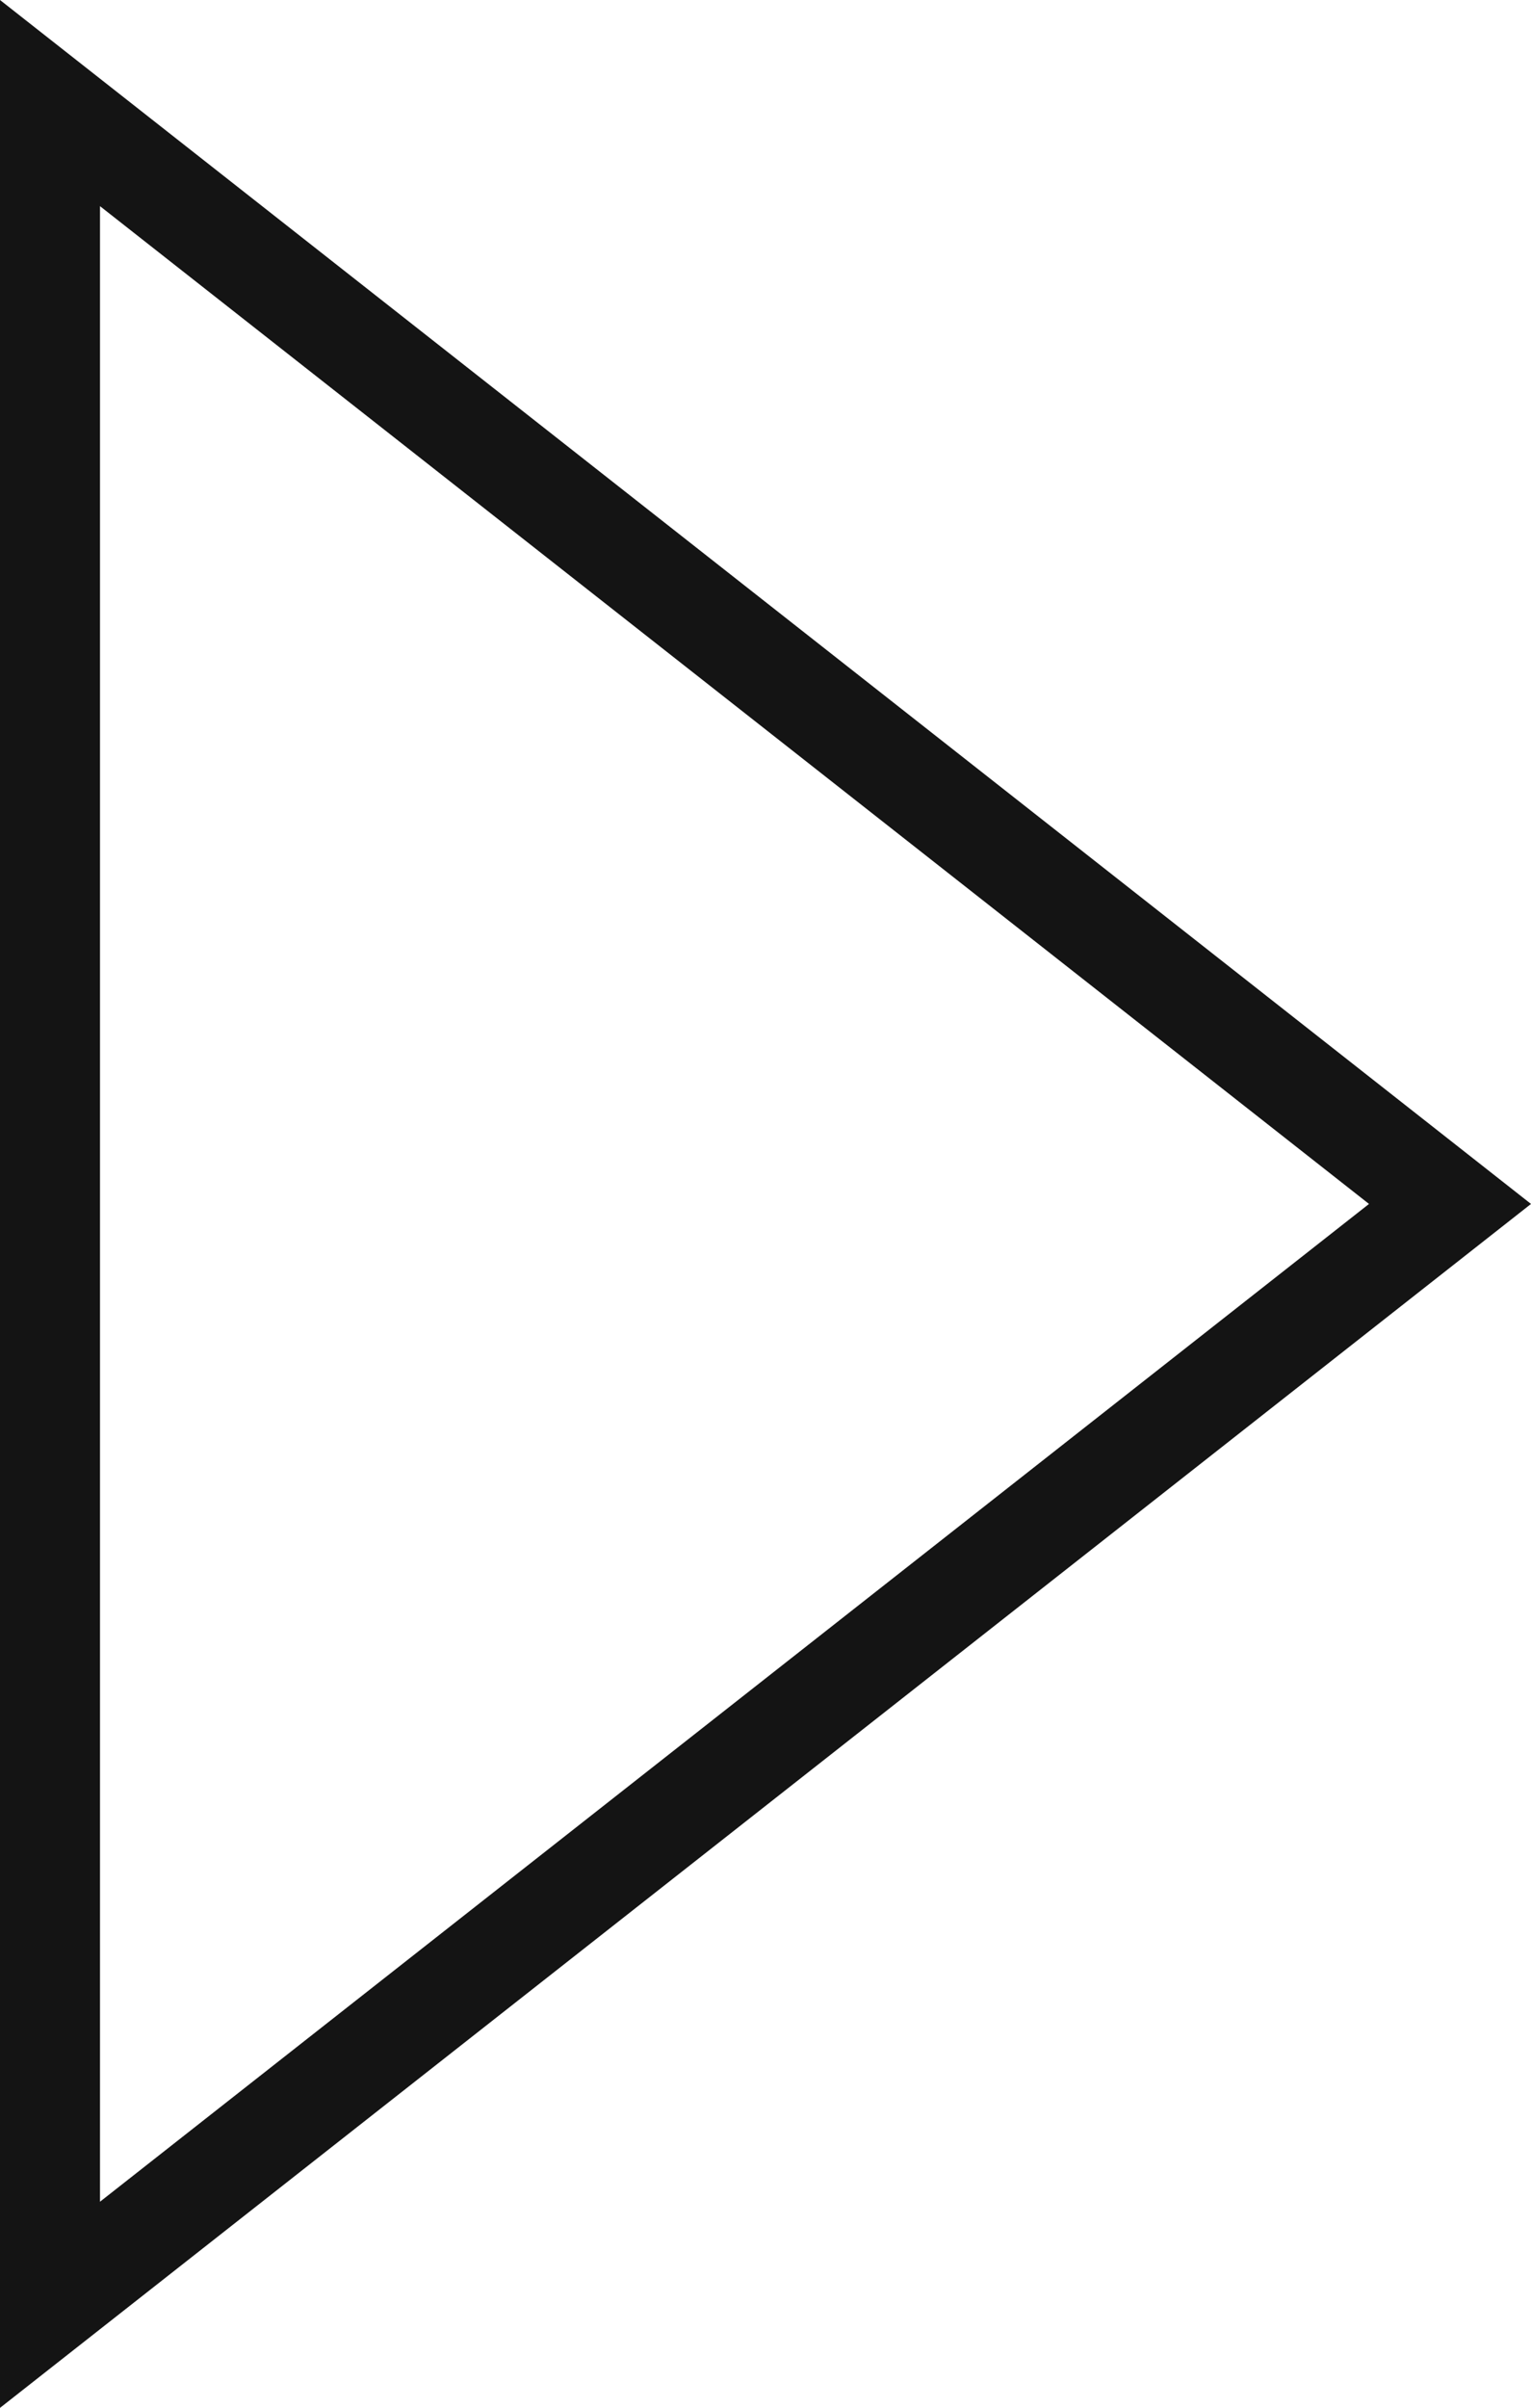 <?xml version="1.0" encoding="UTF-8"?>
<svg id="_レイヤー_2" data-name="レイヤー 2" xmlns="http://www.w3.org/2000/svg" viewBox="0 0 15.31 24.06">
  <defs>
    <style>
      .cls-1 {
        fill: #141414;
        stroke-width: 0px;
      }
    </style>
  </defs>
  <g id="_ボタン" data-name="ボタン">
    <path class="cls-1" d="M0,24.06V0l15.31,12.03L0,24.06ZM1,2.06v19.94l12.69-9.97L1,2.06Z"/>
  </g>
</svg>